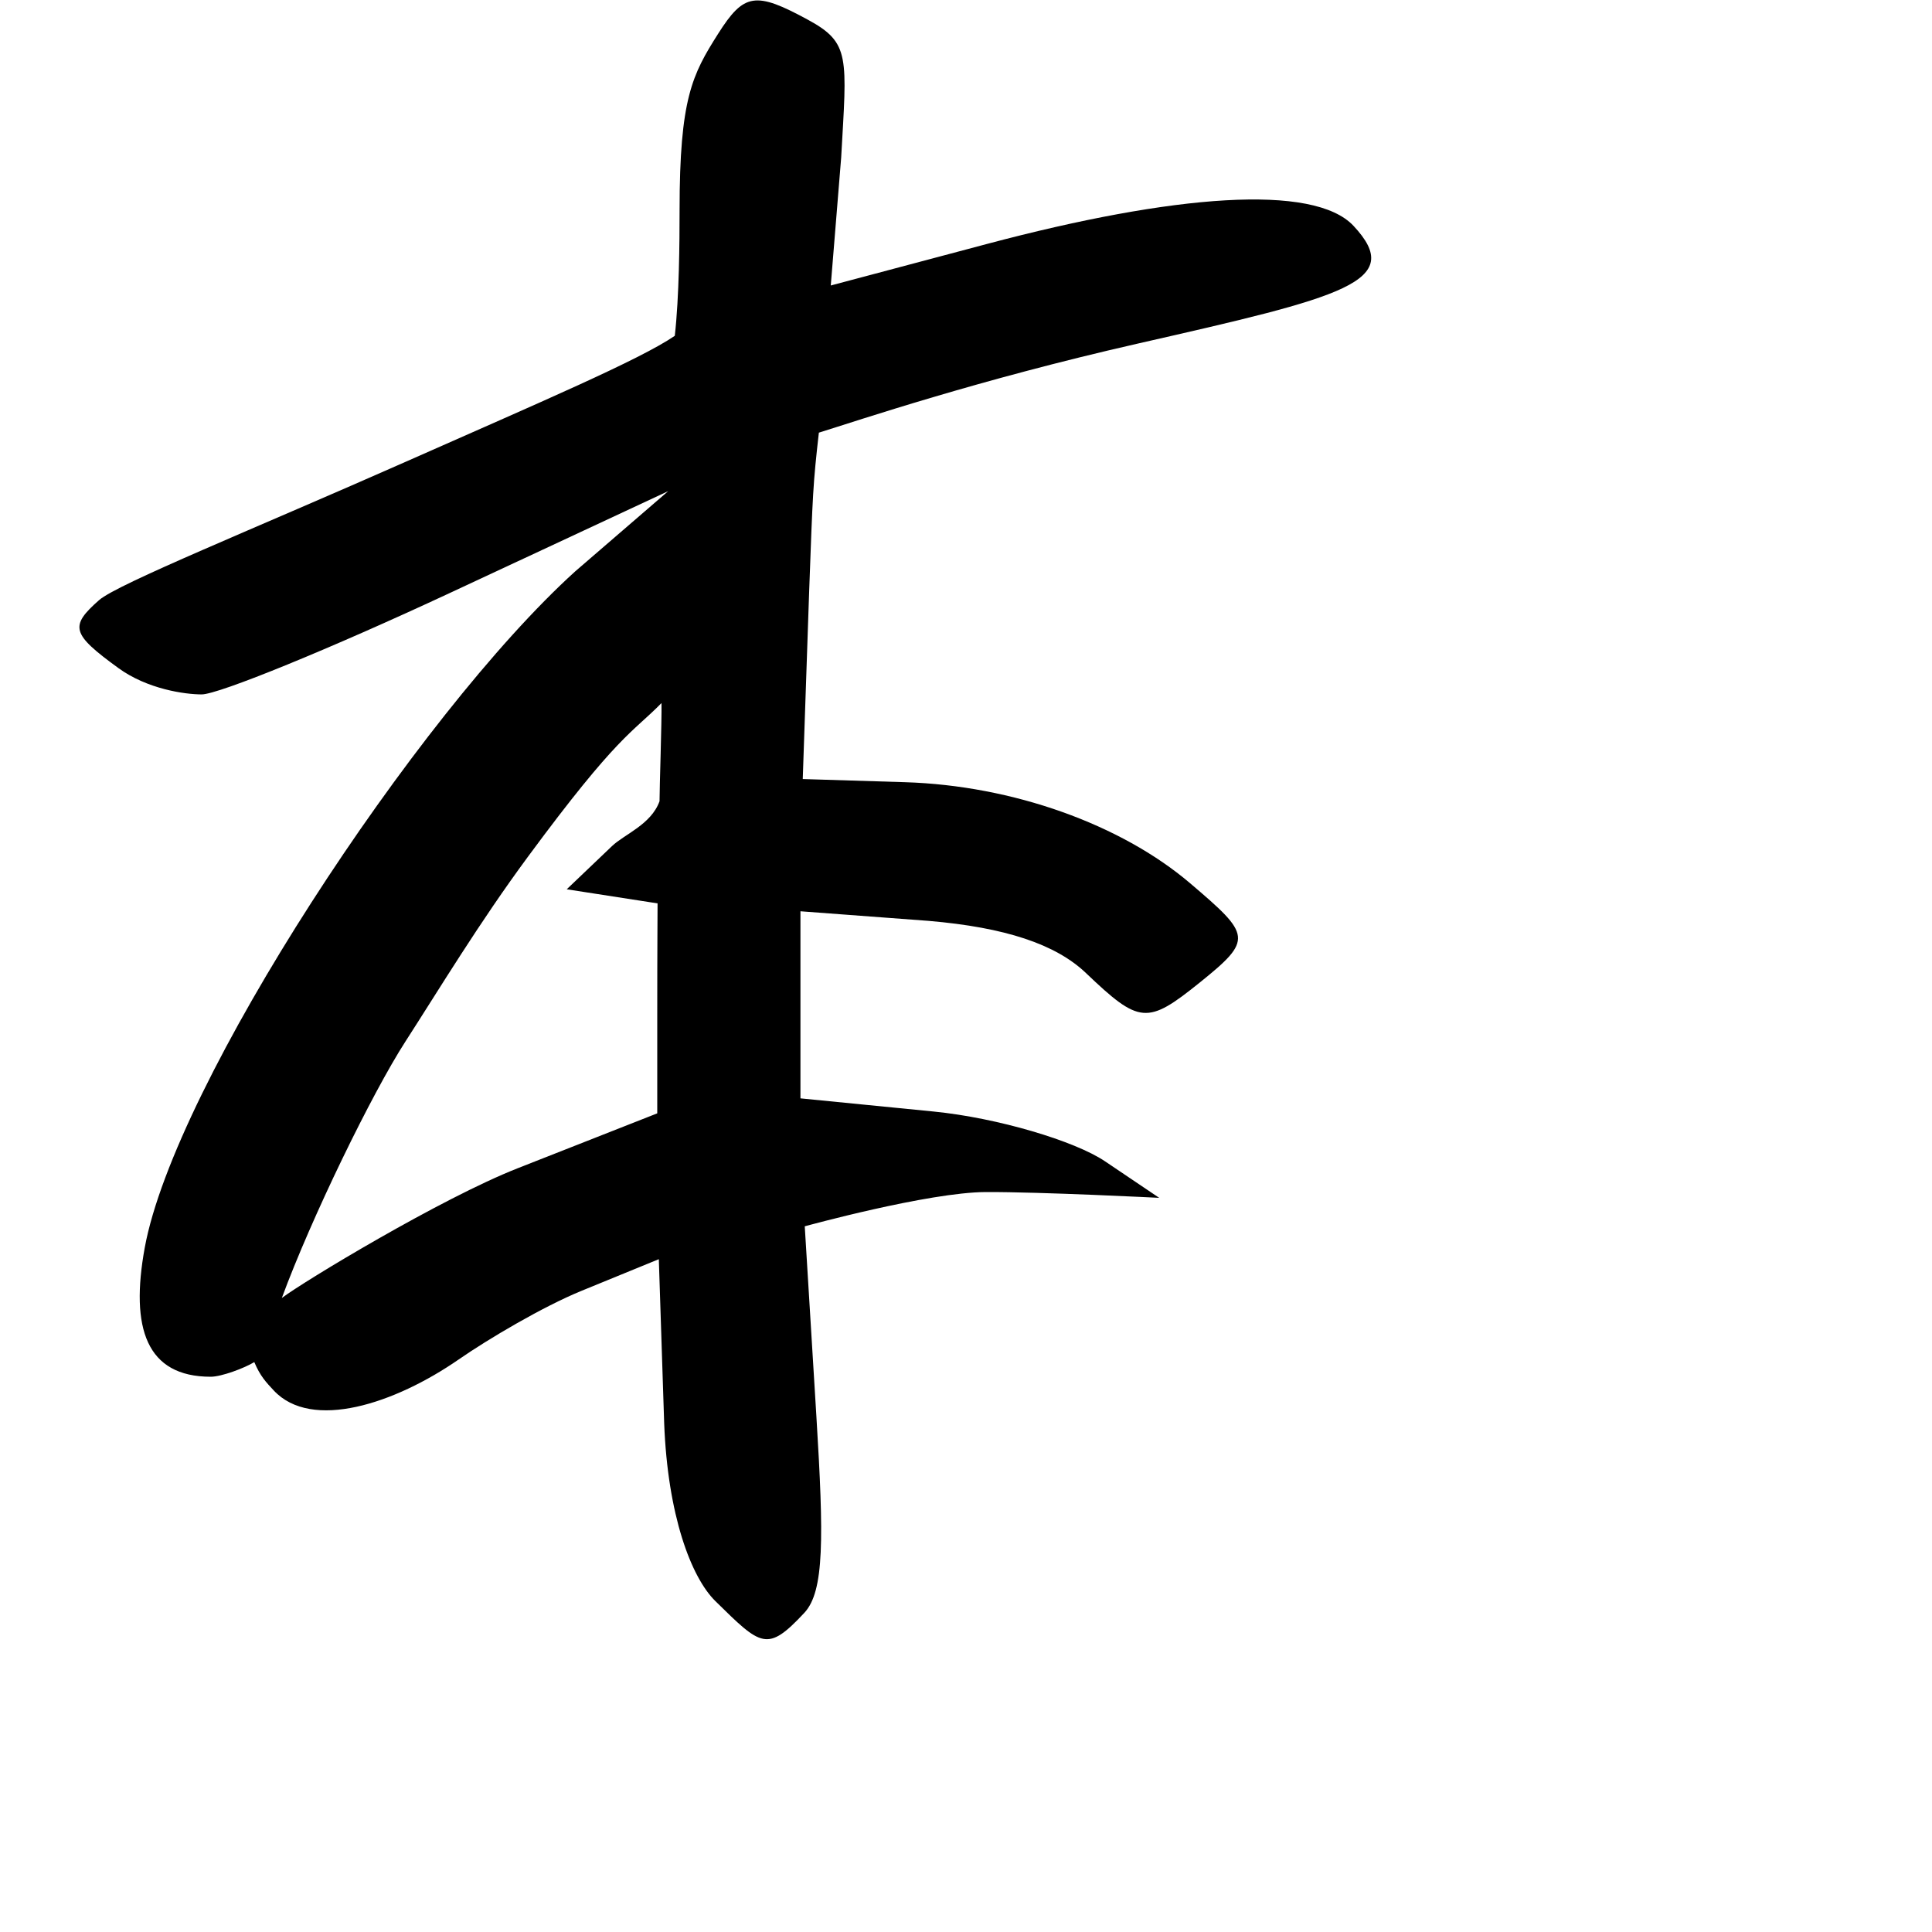 <?xml version="1.0" encoding="UTF-8" standalone="no"?>
<!-- Created with Inkscape (http://www.inkscape.org/) -->

<svg
   width="1000"
   height="1000"
   viewBox="0 0 1000 1000"
   version="1.1"
   id="svg756"
   inkscape:version="1.1 (c68e22c387, 2021-05-23)"
   sodipodi:docname="u672c.svg"
   xmlns:inkscape="http://www.inkscape.org/namespaces/inkscape"
   xmlns:sodipodi="http://sodipodi.sourceforge.net/DTD/sodipodi-0.dtd"
   xmlns="http://www.w3.org/2000/svg"
   xmlns:svg="http://www.w3.org/2000/svg"
   xmlns:rdf="http://www.w3.org/1999/02/22-rdf-syntax-ns#"
   xmlns:cc="http://creativecommons.org/ns#"
   xmlns:dc="http://purl.org/dc/elements/1.1/">
  <defs
     id="defs750" />
  <sodipodi:namedview
     id="base"
     pagecolor="#ffffff"
     bordercolor="#666666"
     borderopacity="1.0"
     inkscape:pageopacity="0.0"
     inkscape:pageshadow="2"
     inkscape:zoom="0.5"
     inkscape:cx="251.81791"
     inkscape:cy="330.90292"
     inkscape:document-units="px"
     inkscape:current-layer="layer1"
     showgrid="true"
     units="px"
     inkscape:window-width="1118"
     inkscape:window-height="864"
     inkscape:window-x="505"
     inkscape:window-y="93"
     inkscape:window-maximized="0"
     showguides="true"
     inkscape:guide-bbox="true"
     inkscape:pagecheckerboard="0">
    <inkscape:grid
       type="xygrid"
       id="grid758" />
    <sodipodi:guide
       position="240,200"
       orientation="0,1"
       id="guide8"
       inkscape:locked="false" />
  </sodipodi:namedview>
  <g
     inkscape:label="Layer 1"
     inkscape:groupmode="layer"
     id="layer1"
     transform="translate(0,-32.417)"
     style="display:inline">
    <path
       style="fill:#000000;stroke-width:10.895"
       d="M 370.315,861.188 C 357.579,848.679 345.586,816.406 343.782,769.232 l -2.777,-85.066 -40,16.374 c -20.087,8.222 -48.329,24.964 -63.487,35.464 -33.28,23.052 -76.23,37.101 -95.816,16.125 -3.956,-4.237 -7.028,-7.437 -10.082,-14.694 -5.091,3.11 -16.972,7.582 -22.55,7.582 -33.254,0 -41.776,-25.053 -34.158,-66.775 C 90.35,593.682 215.433,402.693 297.759,328.131 l 48.1,-41.49 -112.787,52.599 c -62.033,28.929 -119.934,52.599 -128.671,52.599 -8.736,0 -28.161,-2.725 -43.166,-13.659 -24.227,-17.654 -25.341,-21.589 -9.947,-35.142 9.534,-8.394 81.037,-37.234 158.896,-71.692 69.357,-30.695 121.039,-52.751 139.09,-65.114 2.279,-20.378 2.472,-48.21 2.472,-65.015 0,-57.869 6.571,-70.213 19.96,-91.338 13.389,-21.125 19.342,-21.999 46.616,-7.161 21.916,11.924 19.986,19.073 17.071,71.251 l -5.389,66.218 80.776,-21.48 c 96.867,-25.759 169.254,-31.393 189.827,-9.359 27.084,29.006 -4.985,36.647 -111.744,60.92 -83.238,18.925 -144.325,39.69 -165.017,46.09 -3.055,26.957 -3.158,30.869 -5.037,82.414 l -3.306,96.879 52.946,1.631 c 55.714,1.716 111.769,21.814 147.573,52.315 31.527,26.857 32.758,29.03 4.868,51.463 -27.092,21.792 -31.079,21.453 -58.816,-5.009 -15.647,-14.928 -41.816,-23.609 -81.343,-26.985 l -66.42,-4.977 v 50.491 46.344 l 68.815,6.804 c 33.413,3.303 73.315,15.328 88.771,25.746 L 600,652.417 c 0,0 -61.093,-3.11 -89.694,-3 -29.79,0.115 -93.767,17.736 -93.767,17.736 l 6.036,98.581 c 3.842,62.746 4.151,90.339 -6.269,101.499 -19.218,20.581 -22.245,17.276 -45.99,-6.045 z M 267.966,637.097 340.192,608.684 v -50.285 c 0,-41.13 0.162,-48.025 0.162,-58.393 l -47.017,-7.297 23.427,-22.351 c 6.443,-6.146 20.274,-11.164 24.608,-23.229 0,-7.258 1.205,-41.546 1.018,-50.803 -15.273,15.552 -22.377,16.175 -69.078,79.466 -25.372,34.386 -45.615,68.034 -63.494,95.761 -17.297,26.823 -48.671,91.231 -63.944,132.703 11.214,-8.494 82.368,-51.533 122.092,-67.16 z"
       id="path39"
       sodipodi:nodetypes="sscssscssscssssscsssscssscscssssscccsscscsssscsccsccsscs" />
  </g>
</svg>
